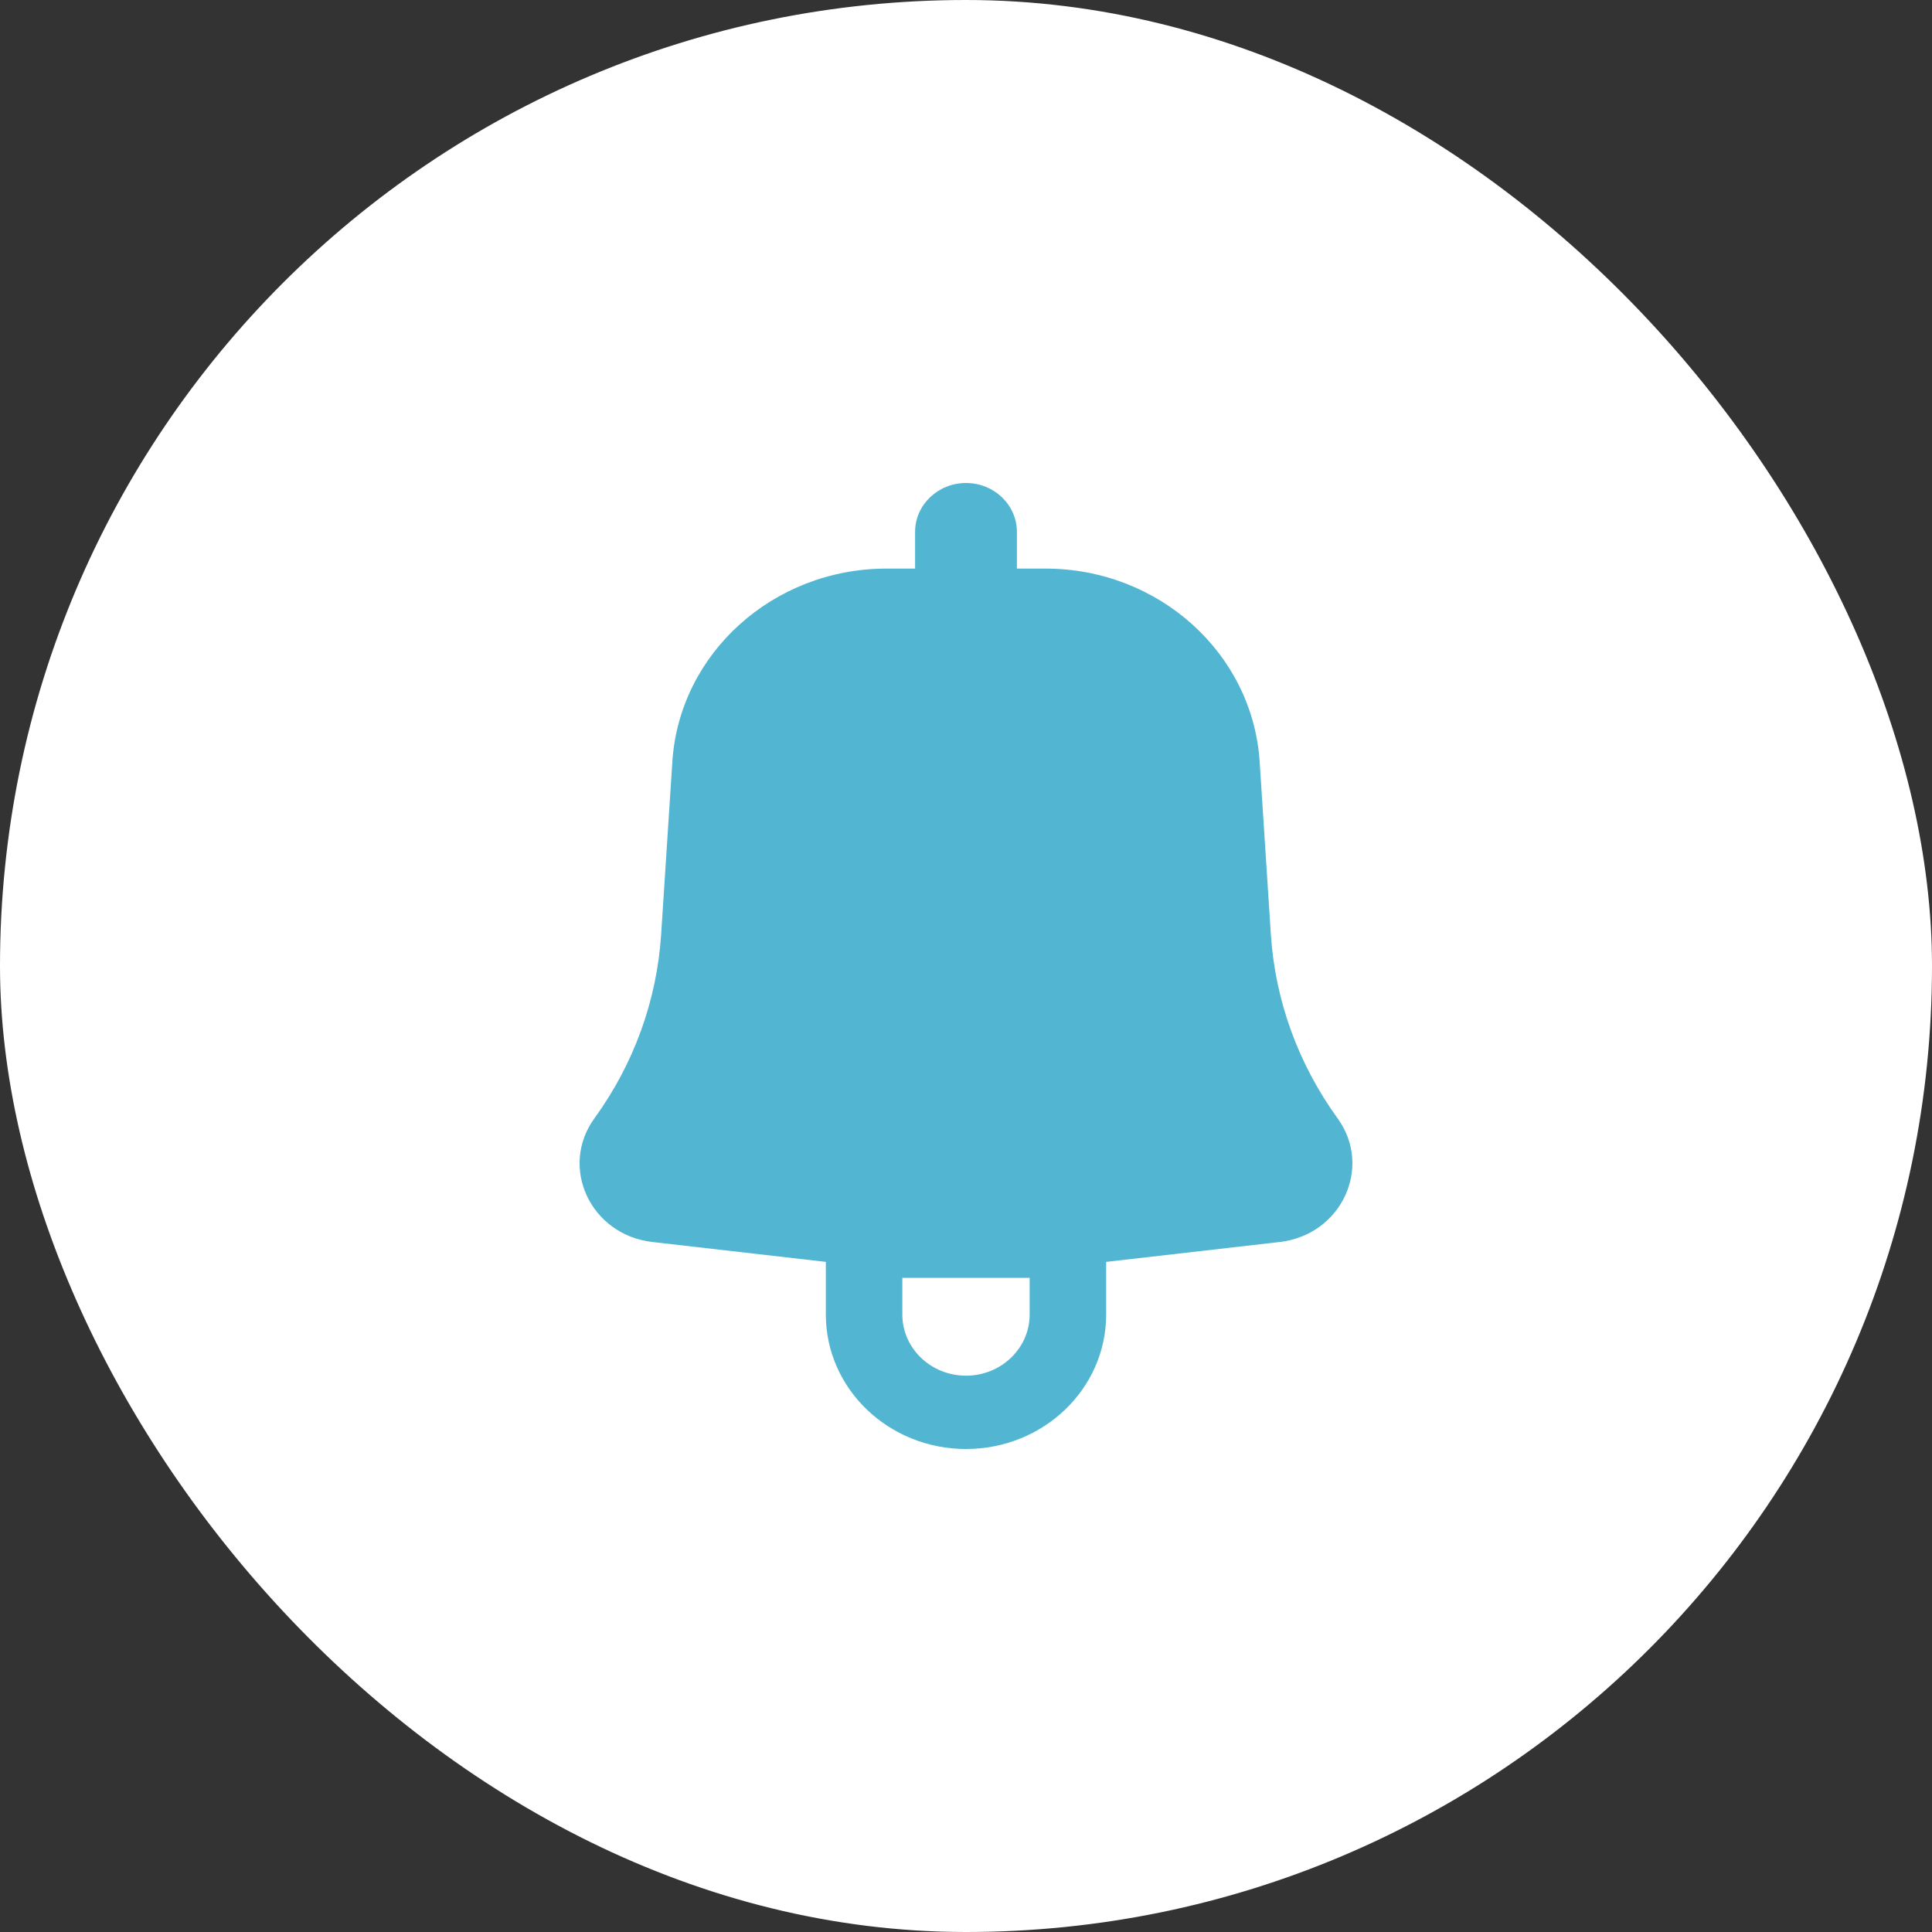 <svg width="20" height="20" viewBox="0 0 20 20" fill="none" xmlns="http://www.w3.org/2000/svg">
<rect x="0" y="0" width="20" height="20" fill="#333333" stroke="none"/>
<rect width="20" height="20" rx="10" fill="white"/>
<path fill-rule="evenodd" clip-rule="evenodd" d="M10.527 5.506C10.527 5.227 10.291 5 10 5C9.709 5 9.473 5.227 9.473 5.506V5.886H9.178C8.005 5.886 7.033 6.762 6.96 7.886L6.844 9.676C6.799 10.358 6.561 11.015 6.154 11.576C5.786 12.083 6.113 12.783 6.752 12.857L8.549 13.063V13.608C8.549 14.377 9.199 15 10 15C10.801 15 11.451 14.377 11.451 13.608V13.063L13.248 12.857C13.886 12.783 14.214 12.083 13.846 11.576C13.44 11.015 13.201 10.358 13.156 9.676L13.04 7.886C12.967 6.762 11.995 5.886 10.822 5.886H10.527V5.506ZM9.341 13.608C9.341 13.957 9.636 14.241 10 14.241C10.364 14.241 10.659 13.957 10.659 13.608V13.228H9.341V13.608Z" fill="#52B6D3"/>
</svg>
